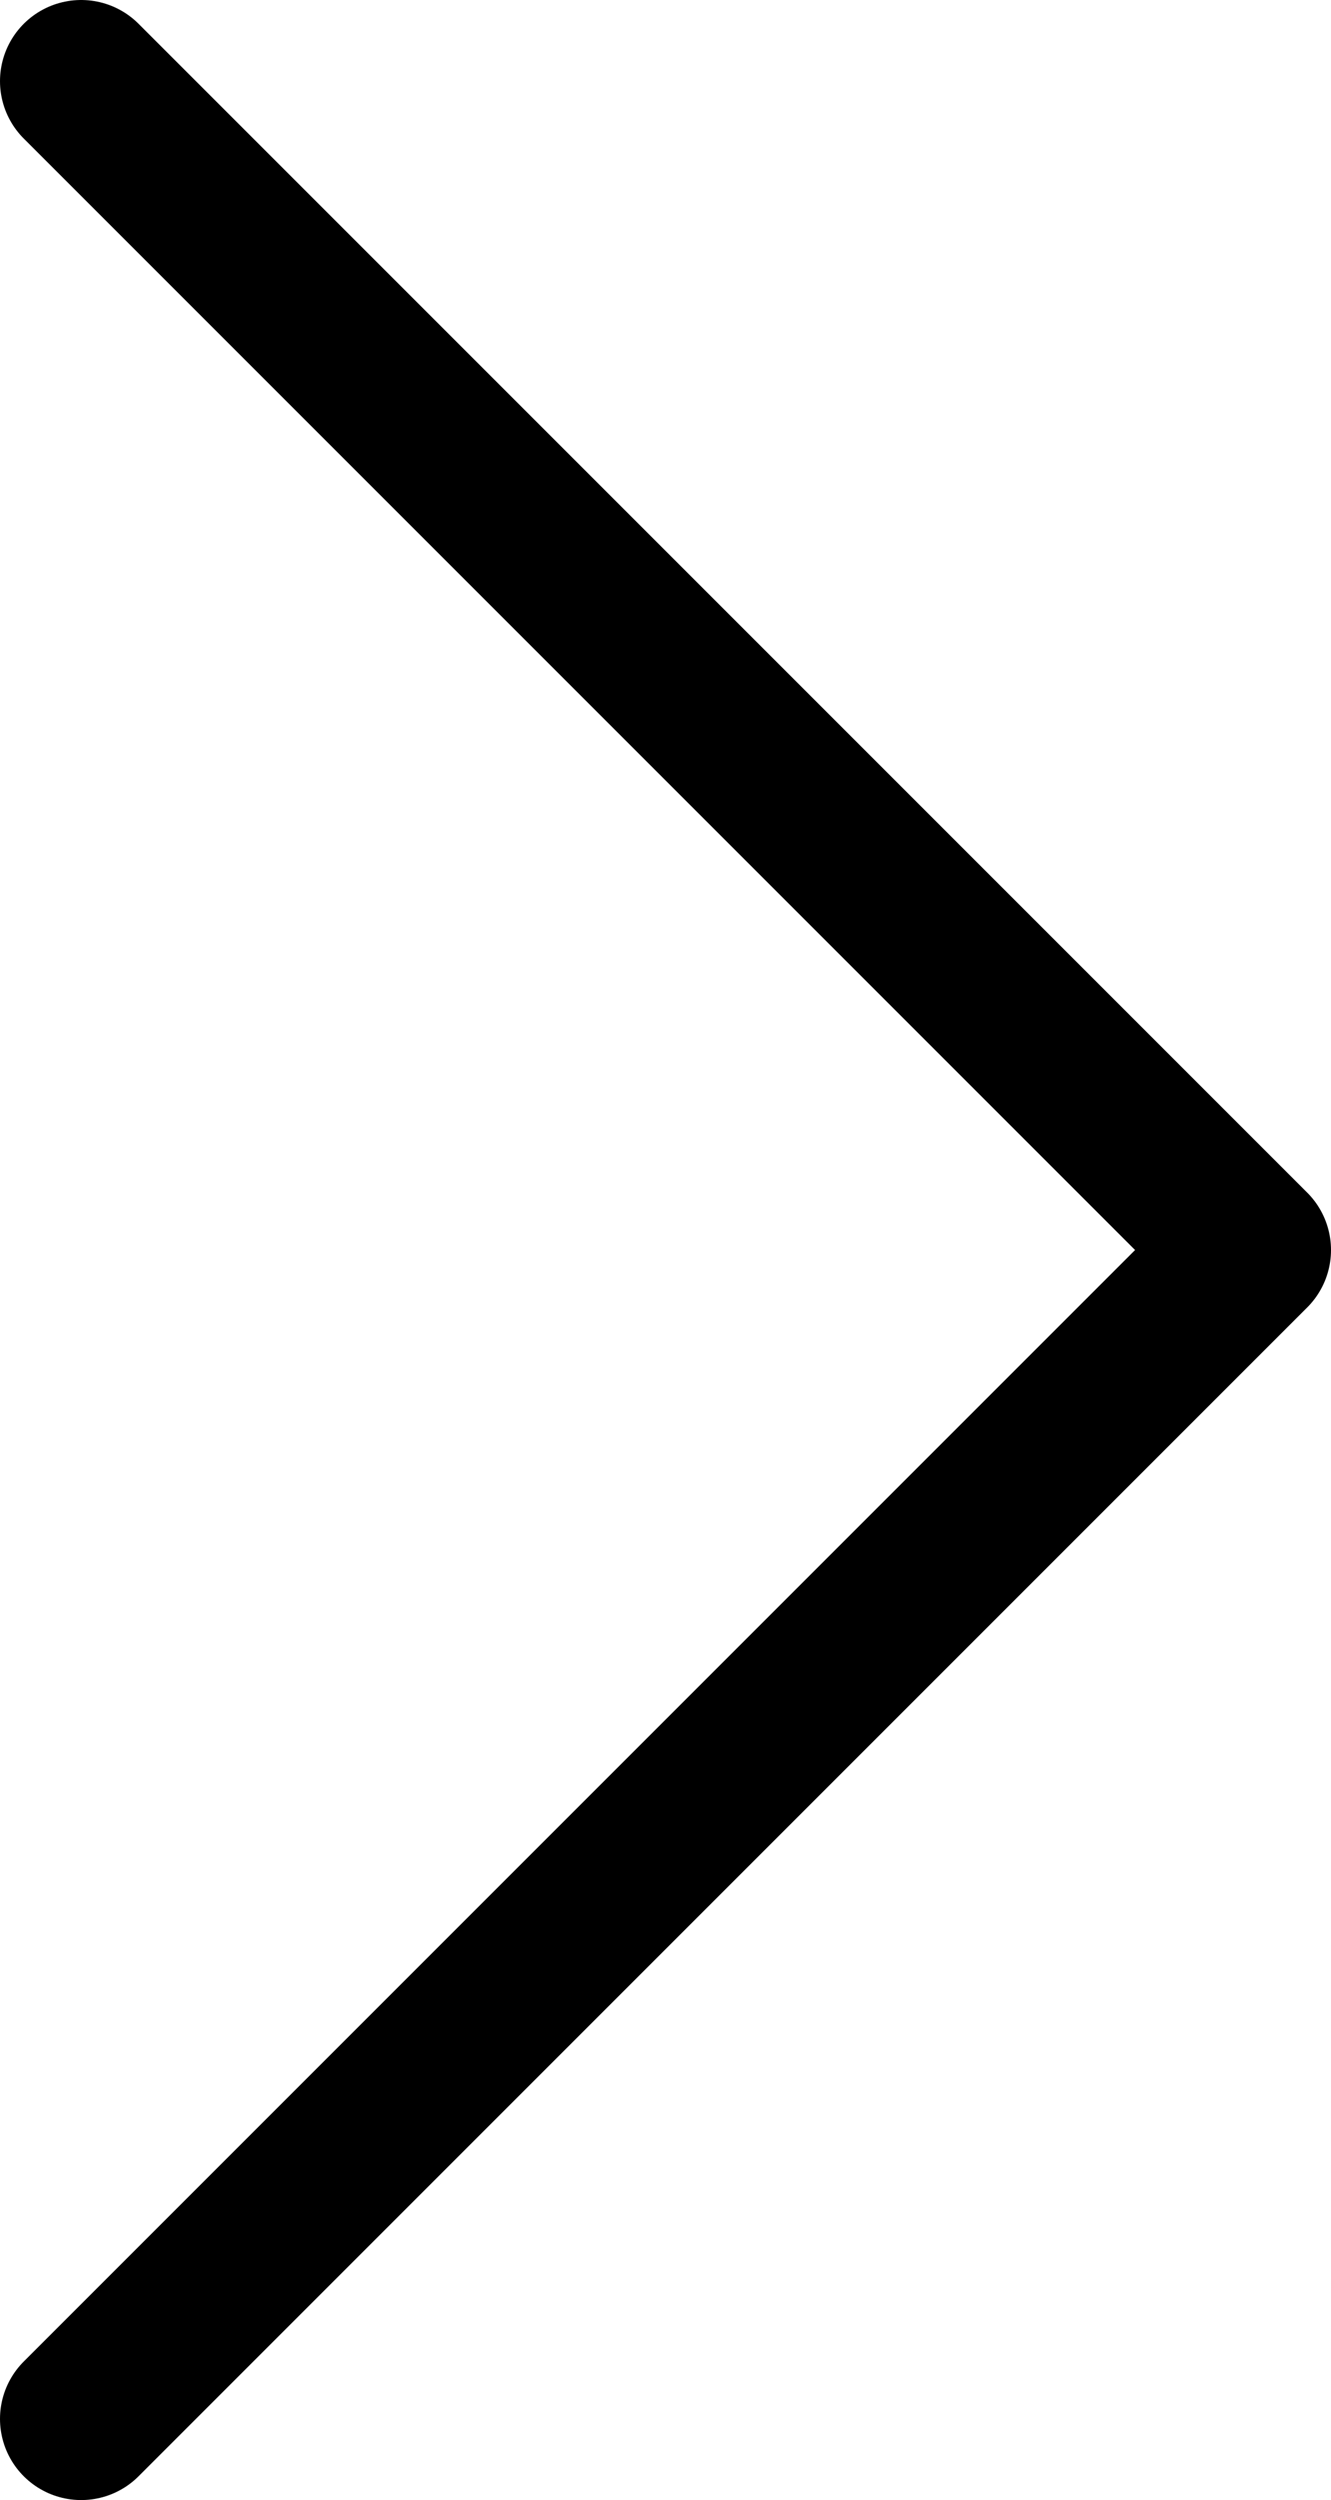 <svg xmlns="http://www.w3.org/2000/svg" width="82" height="154" viewBox="0 0 82 154"><title>arrow</title><g id="Layer_2" data-name="Layer 2"><g id="Layer_1-2" data-name="Layer 1"><polyline points="5 5 77 77 5 149" style="fill:none;stroke:#000;stroke-linecap:round;stroke-linejoin:round;stroke-width:10px"/></g></g></svg>